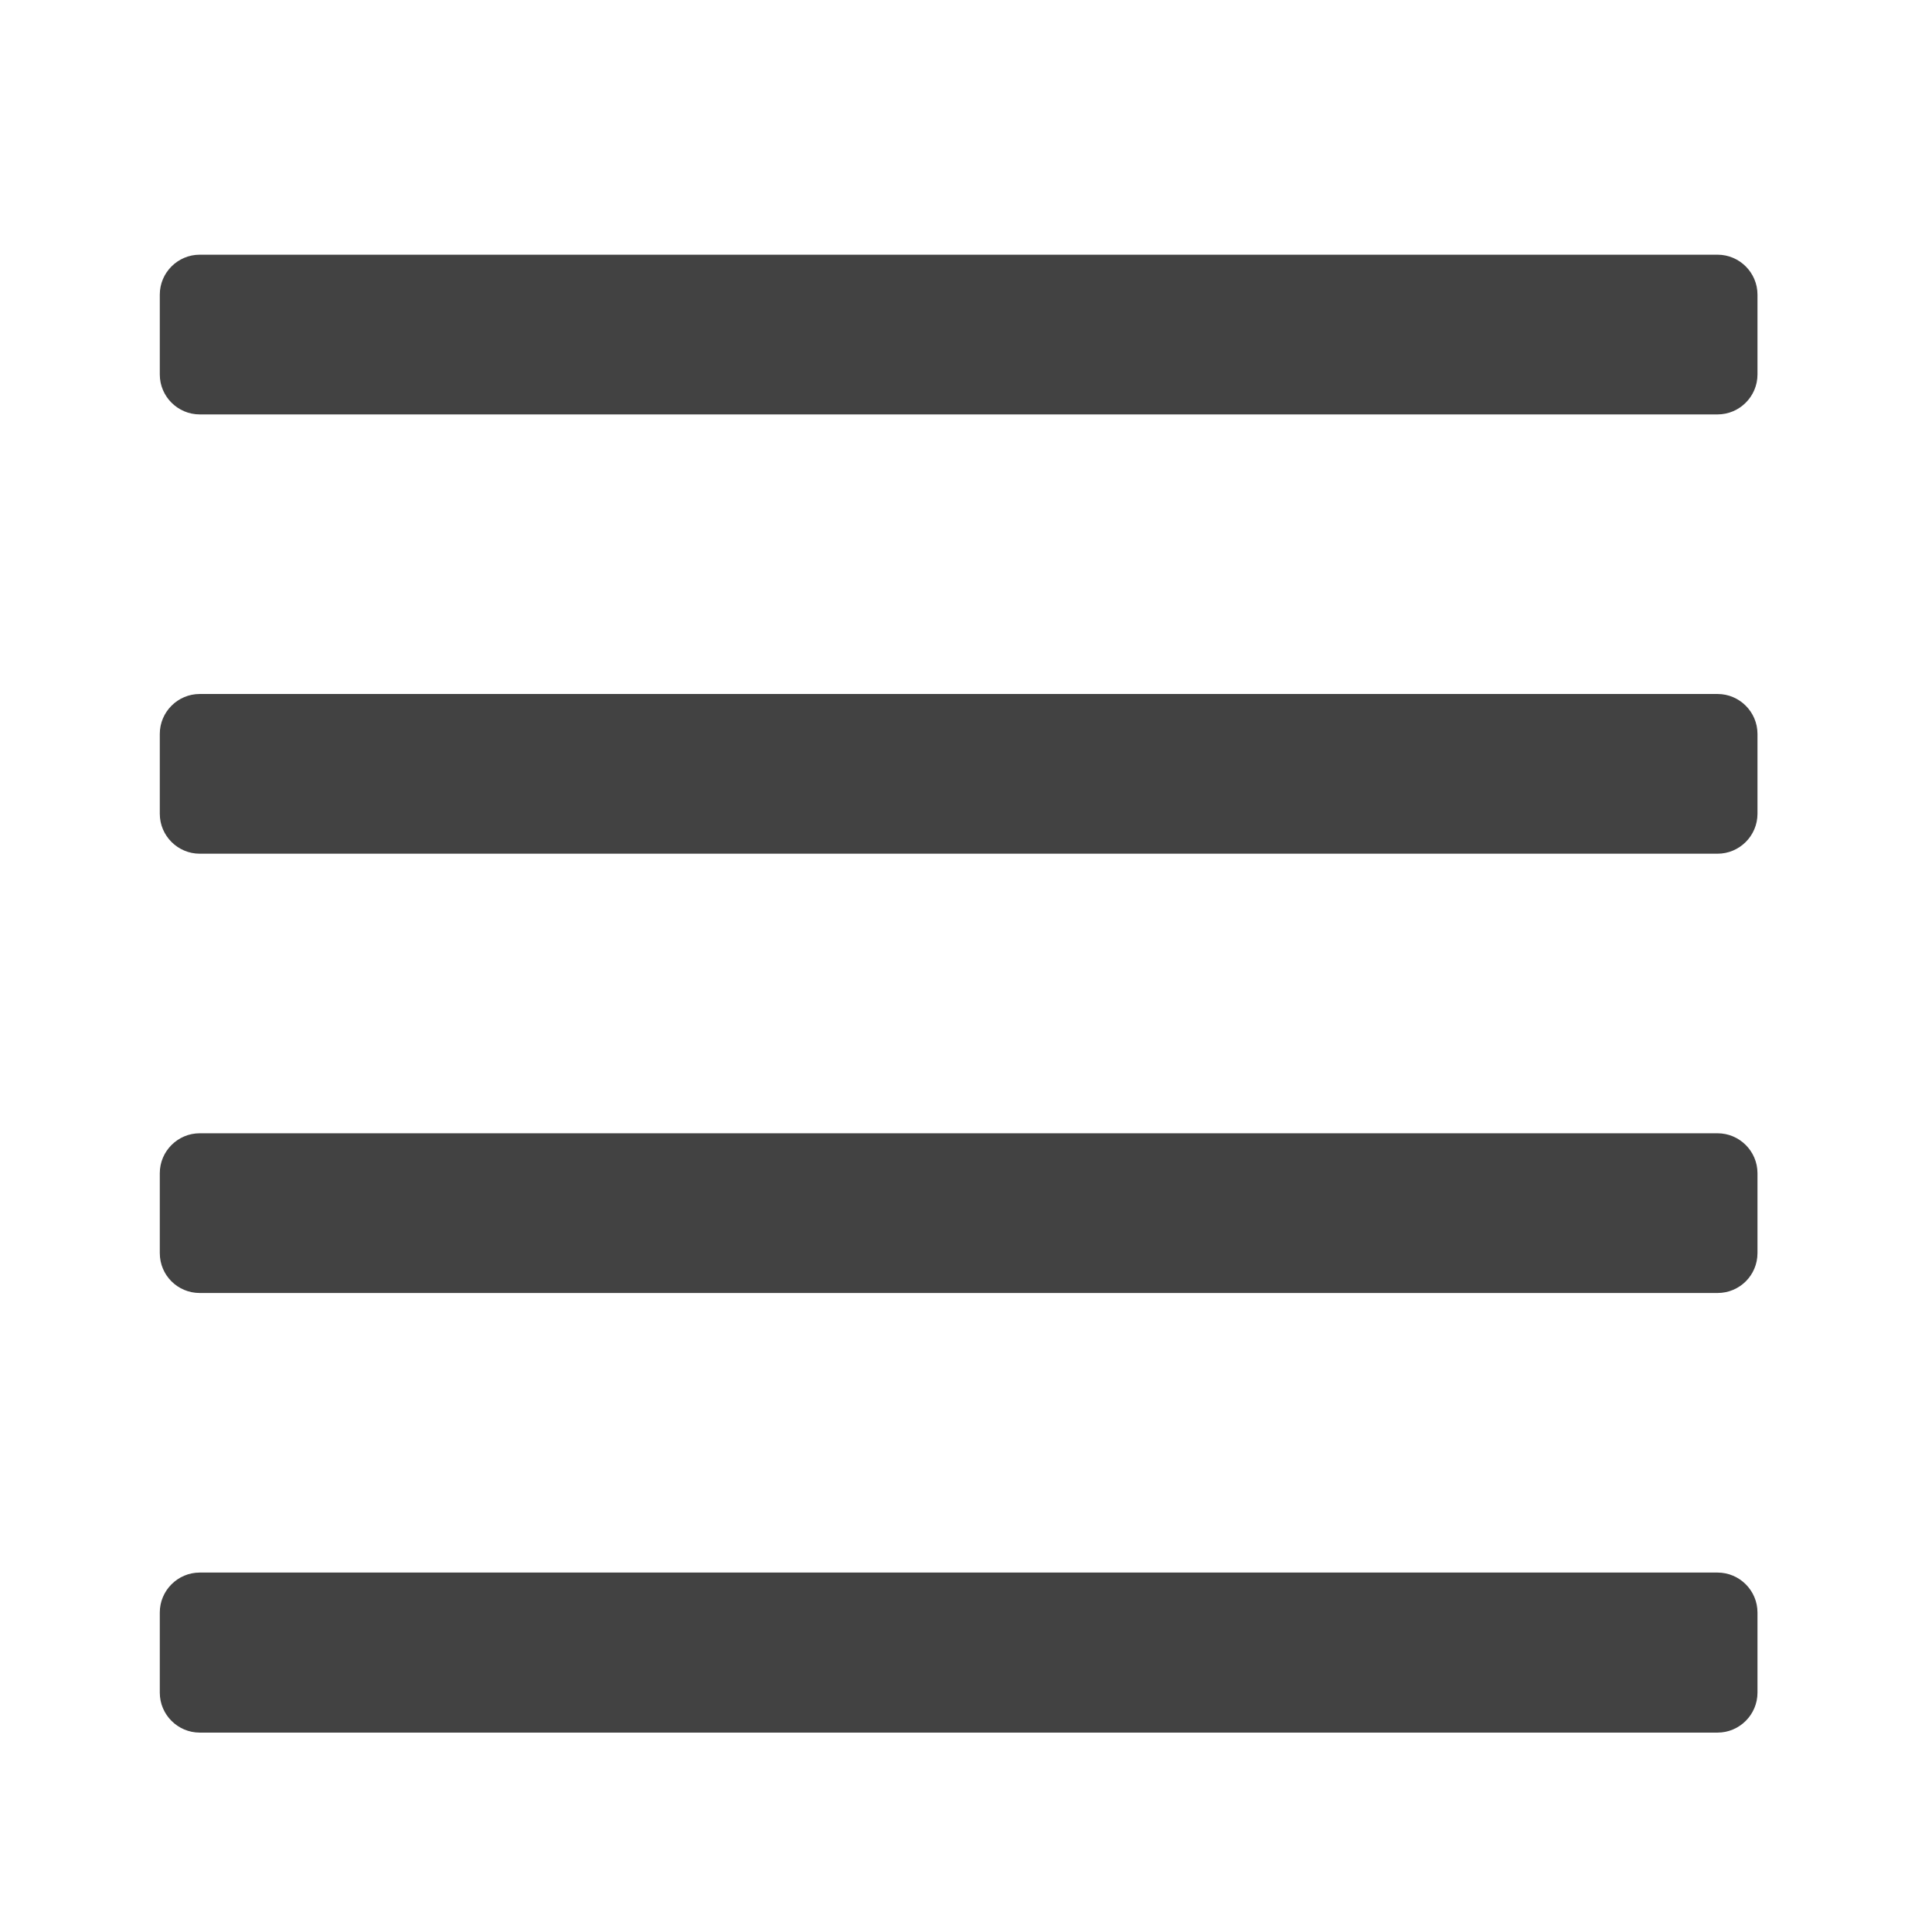 <svg height="24" viewBox="0 0 24 24" width="24" xmlns="http://www.w3.org/2000/svg"><g fill="#424242"><path d="m21.336 5.148h-18.855c-.273 0-.496-.223-.496-.496v-.992c0-.273.223-.496.496-.496h18.855c.273 0 .496.223.496.496v.992c0 .273-.223.496-.496.496zm0 0"/><path d="m21.336 21.523h-18.855c-.273 0-.496-.223-.496-.496v-.996c0-.273.223-.496.496-.496h18.855c.273 0 .496.223.496.496v.996c0 .273-.223.496-.496.496zm0 0"/><path d="m21.336 16.062h-18.855c-.273 0-.496-.219-.496-.496v-.992c0-.273.223-.496.496-.496h18.855c.273 0 .496.223.496.496v.992c0 .277-.223.496-.496.496zm0 0"/><path d="m21.336 10.605h-18.855c-.273 0-.496-.223-.496-.496v-.992c0-.273.223-.496.496-.496h18.855c.273 0 .496.223.496.496v.992c0 .273-.223.496-.496.496zm0 0"/></g></svg>